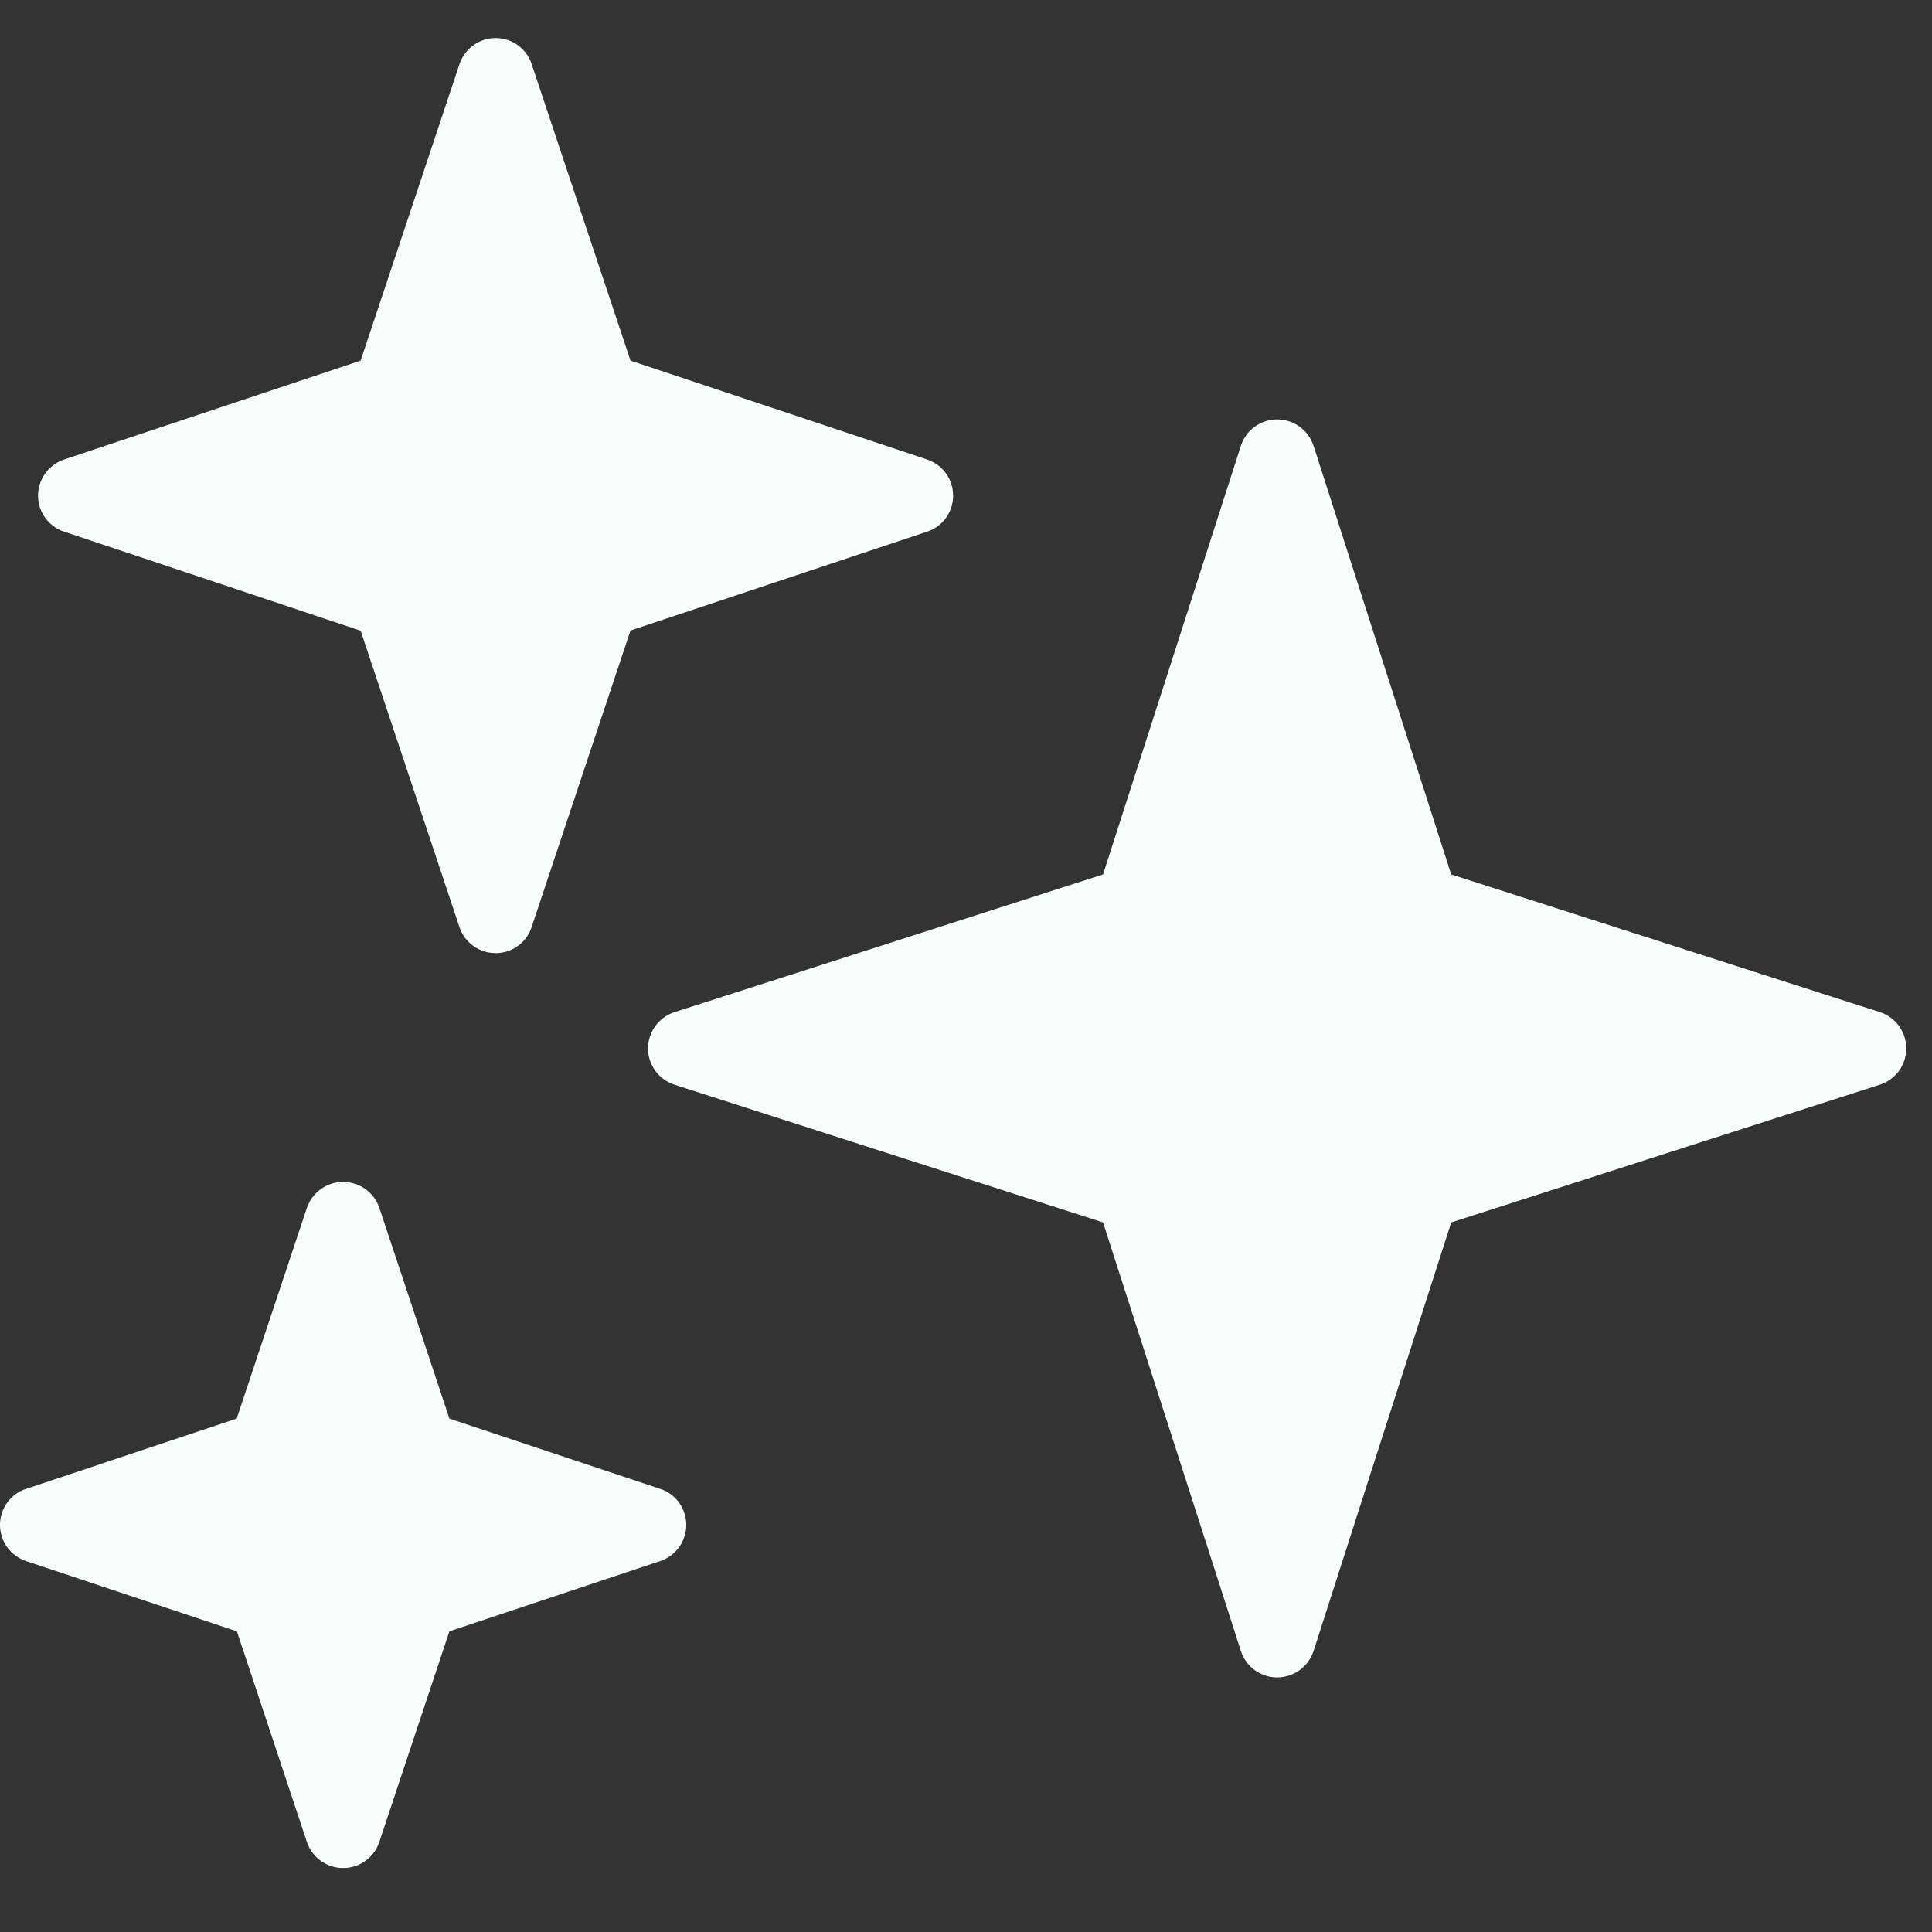 <?xml version="1.0" encoding="UTF-8"?>
<svg xmlns="http://www.w3.org/2000/svg" xmlns:xlink="http://www.w3.org/1999/xlink" width="37.5pt" height="37.5pt"
    viewBox="0 0 37.5 37.5" version="1.1">
    <rect x="0" y="0" width="37.5" height="37.5" fill="#333333" stroke="none"/>
    <g id="surface21381">
        <path style=" stroke:none;fill-rule:nonzero;fill:rgb(96.863%,100%,99.216%);fill-opacity:1;"
            d="M 36.488 19.645 L 28.168 16.973 L 25.496 8.652 C 25.395 8.348 25.113 8.141 24.789 8.141 C 24.469 8.141 24.184 8.348 24.086 8.652 L 21.41 16.973 L 13.094 19.645 C 12.789 19.742 12.578 20.027 12.578 20.352 C 12.578 20.672 12.789 20.957 13.094 21.055 L 21.41 23.727 L 24.086 32.047 C 24.184 32.352 24.469 32.559 24.789 32.559 C 25.113 32.559 25.395 32.352 25.496 32.047 L 28.168 23.727 L 36.484 21.055 C 36.793 20.957 37 20.672 37 20.352 C 37 20.027 36.793 19.742 36.488 19.645 Z M 1.246 10.32 L 7 12.242 L 8.918 17.996 C 9.02 18.297 9.301 18.5 9.621 18.5 C 9.938 18.5 10.223 18.297 10.32 17.992 L 12.238 12.238 L 17.992 10.32 C 18.297 10.223 18.5 9.938 18.5 9.621 C 18.5 9.301 18.297 9.02 17.992 8.918 L 12.238 7 L 10.32 1.246 C 10.223 0.945 9.938 0.738 9.621 0.738 C 9.301 0.738 9.02 0.945 8.918 1.246 L 7 7 L 1.246 8.918 C 0.945 9.02 0.738 9.301 0.738 9.621 C 0.738 9.938 0.945 10.223 1.246 10.32 Z M 12.812 28.898 L 8.723 27.535 L 7.363 23.445 C 7.262 23.145 6.98 22.941 6.66 22.941 C 6.34 22.941 6.059 23.145 5.957 23.445 L 4.594 27.535 L 0.508 28.898 C 0.203 28.996 0 29.281 0 29.598 C 0 29.918 0.203 30.199 0.508 30.301 L 4.598 31.664 L 5.957 35.754 C 6.059 36.055 6.34 36.258 6.66 36.258 C 6.98 36.258 7.262 36.055 7.363 35.75 L 8.723 31.664 L 12.812 30.301 C 13.117 30.199 13.32 29.918 13.32 29.598 C 13.32 29.281 13.117 28.996 12.812 28.898 Z M 12.812 28.898 " />
    </g>
</svg>